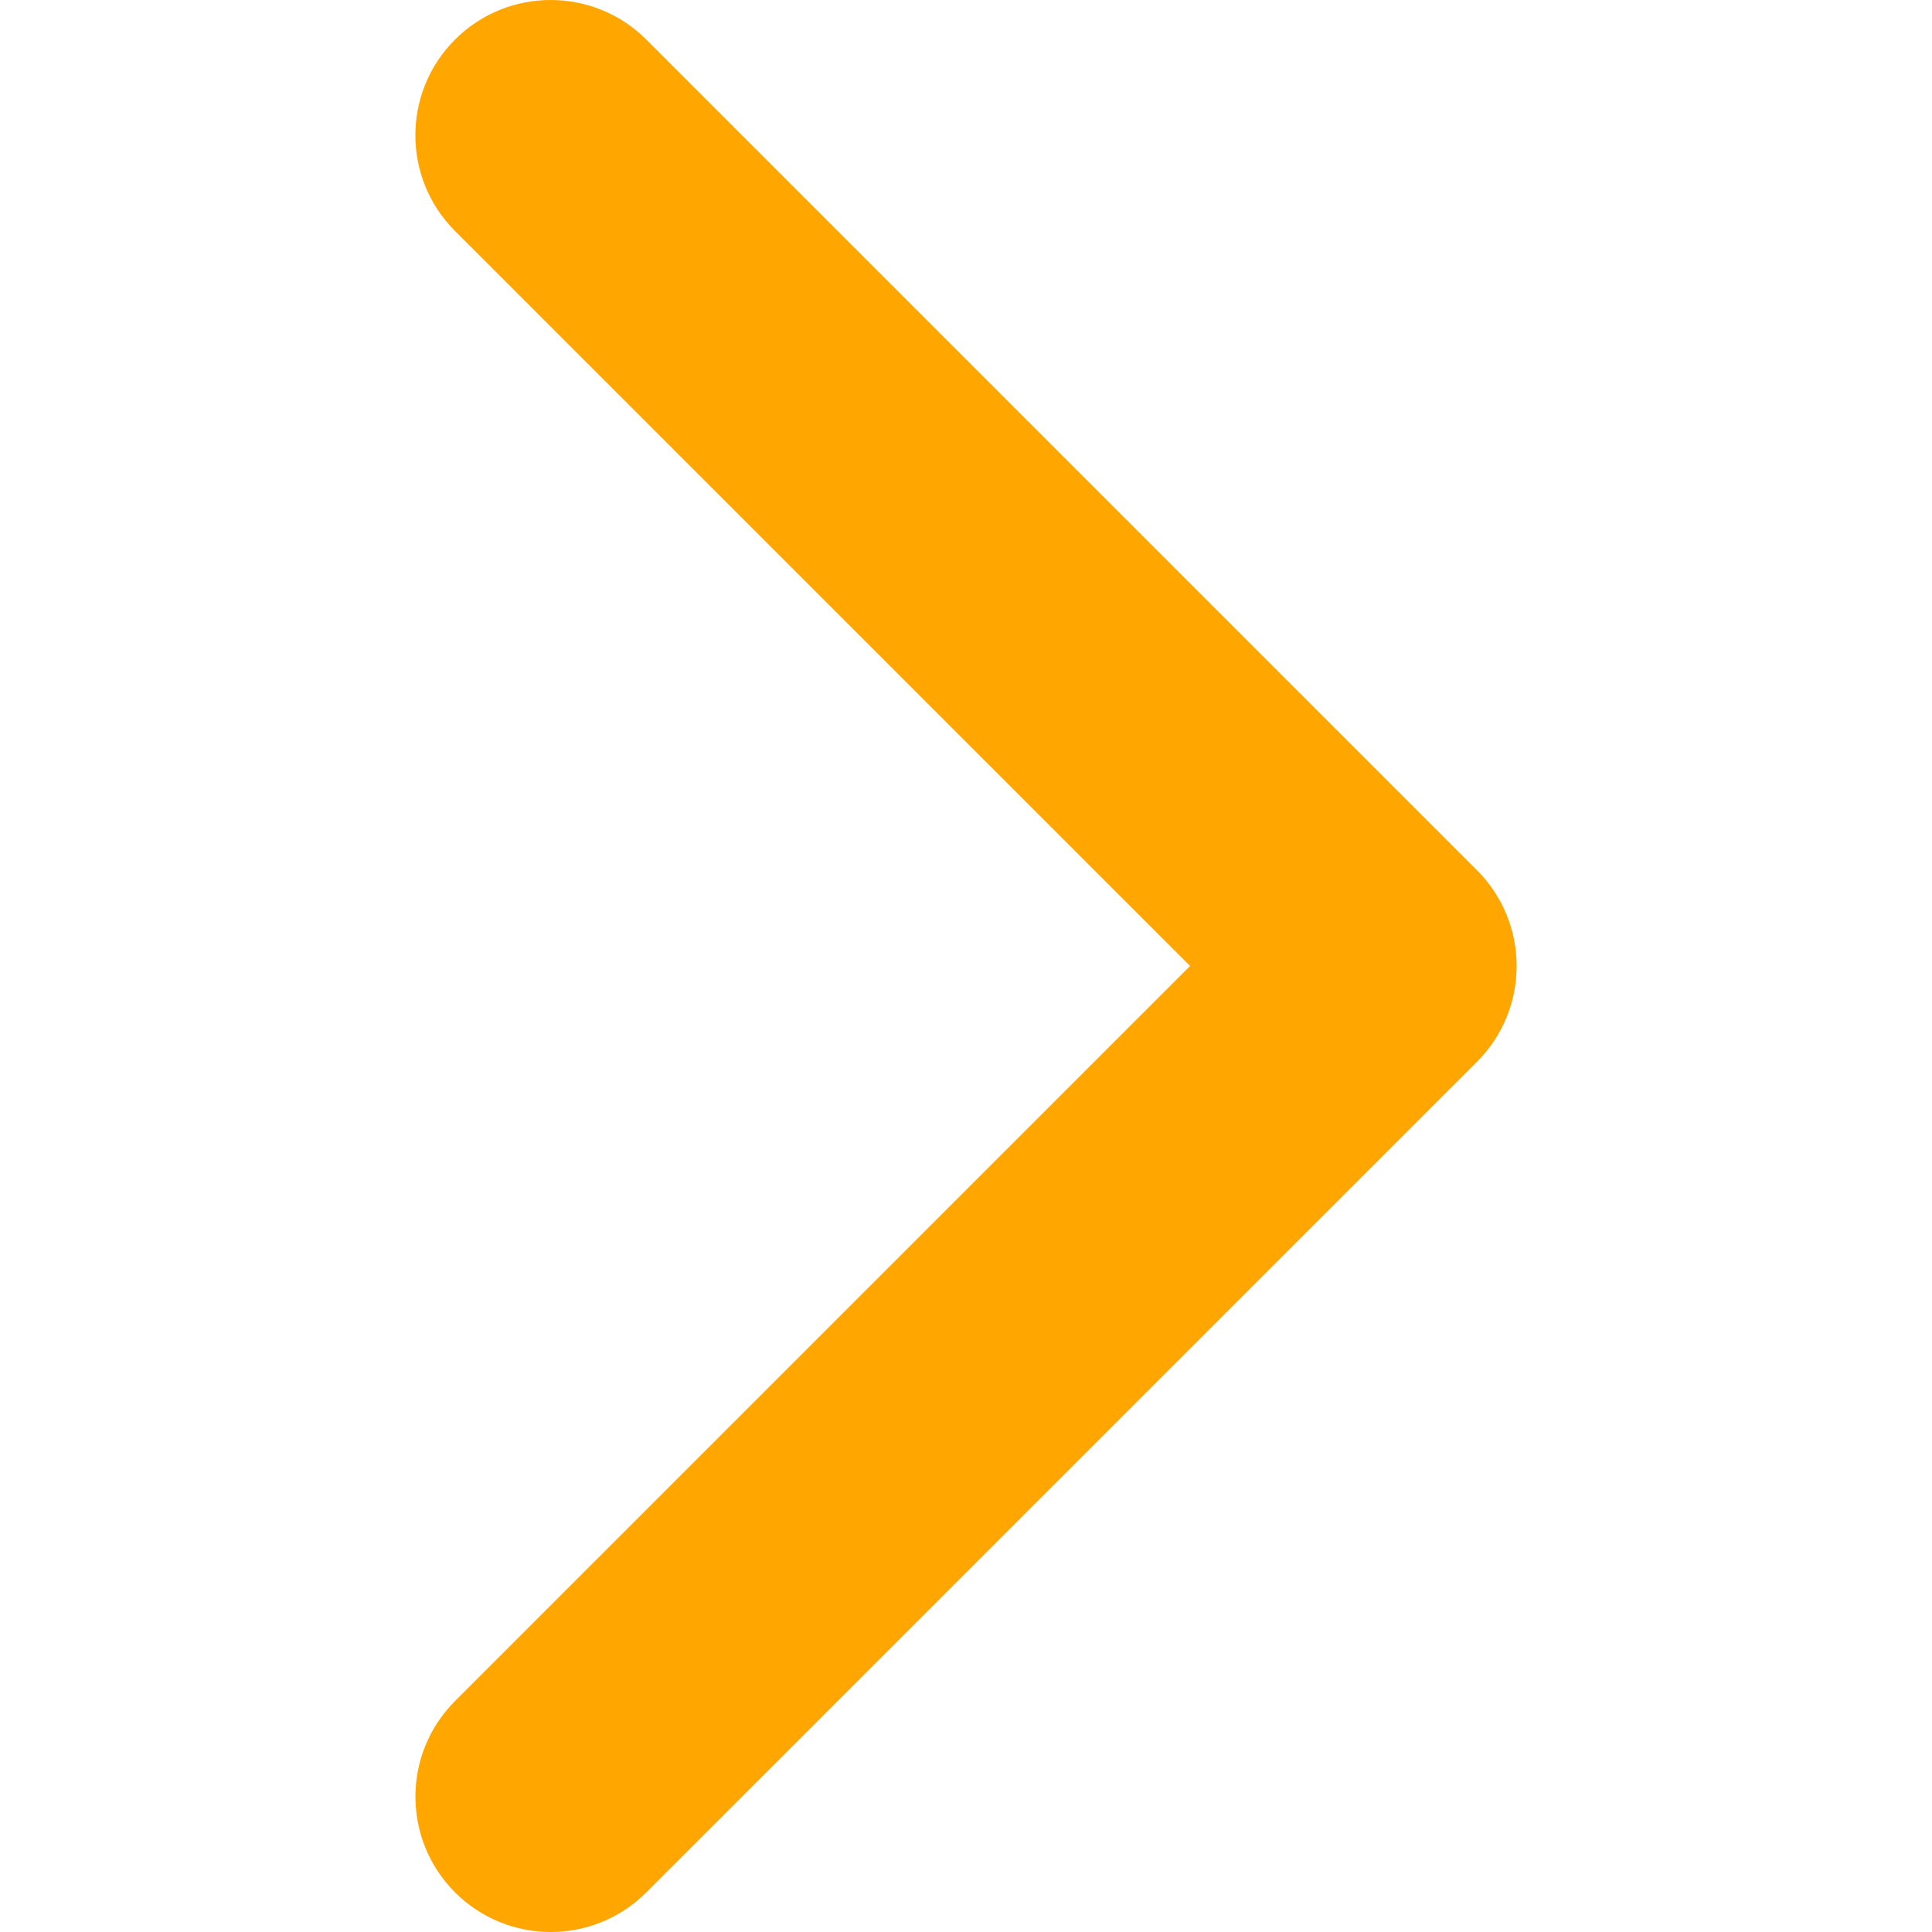 <svg width="37" height="37" viewBox="0 0 37 37" fill="none" xmlns="http://www.w3.org/2000/svg">
<g clip-path="url(#clip0)">
<path d="M29.045 18.5C29.045 17.837 28.792 17.174 28.287 16.668L12.378 0.759C11.366 -0.253 9.725 -0.253 8.713 0.759C7.702 1.771 7.702 3.411 8.713 4.423L22.791 18.5L8.714 32.577C7.703 33.588 7.703 35.229 8.714 36.241C9.726 37.253 11.366 37.253 12.378 36.241L28.288 20.332C28.793 19.826 29.045 19.163 29.045 18.5Z" fill="#FFA600"/>
</g>
<defs>
<clipPath id="clip0">
<rect width="37" height="37" fill="white" transform="matrix(-1 0 0 1 37 0)"/>
</clipPath>
</defs>
</svg>
